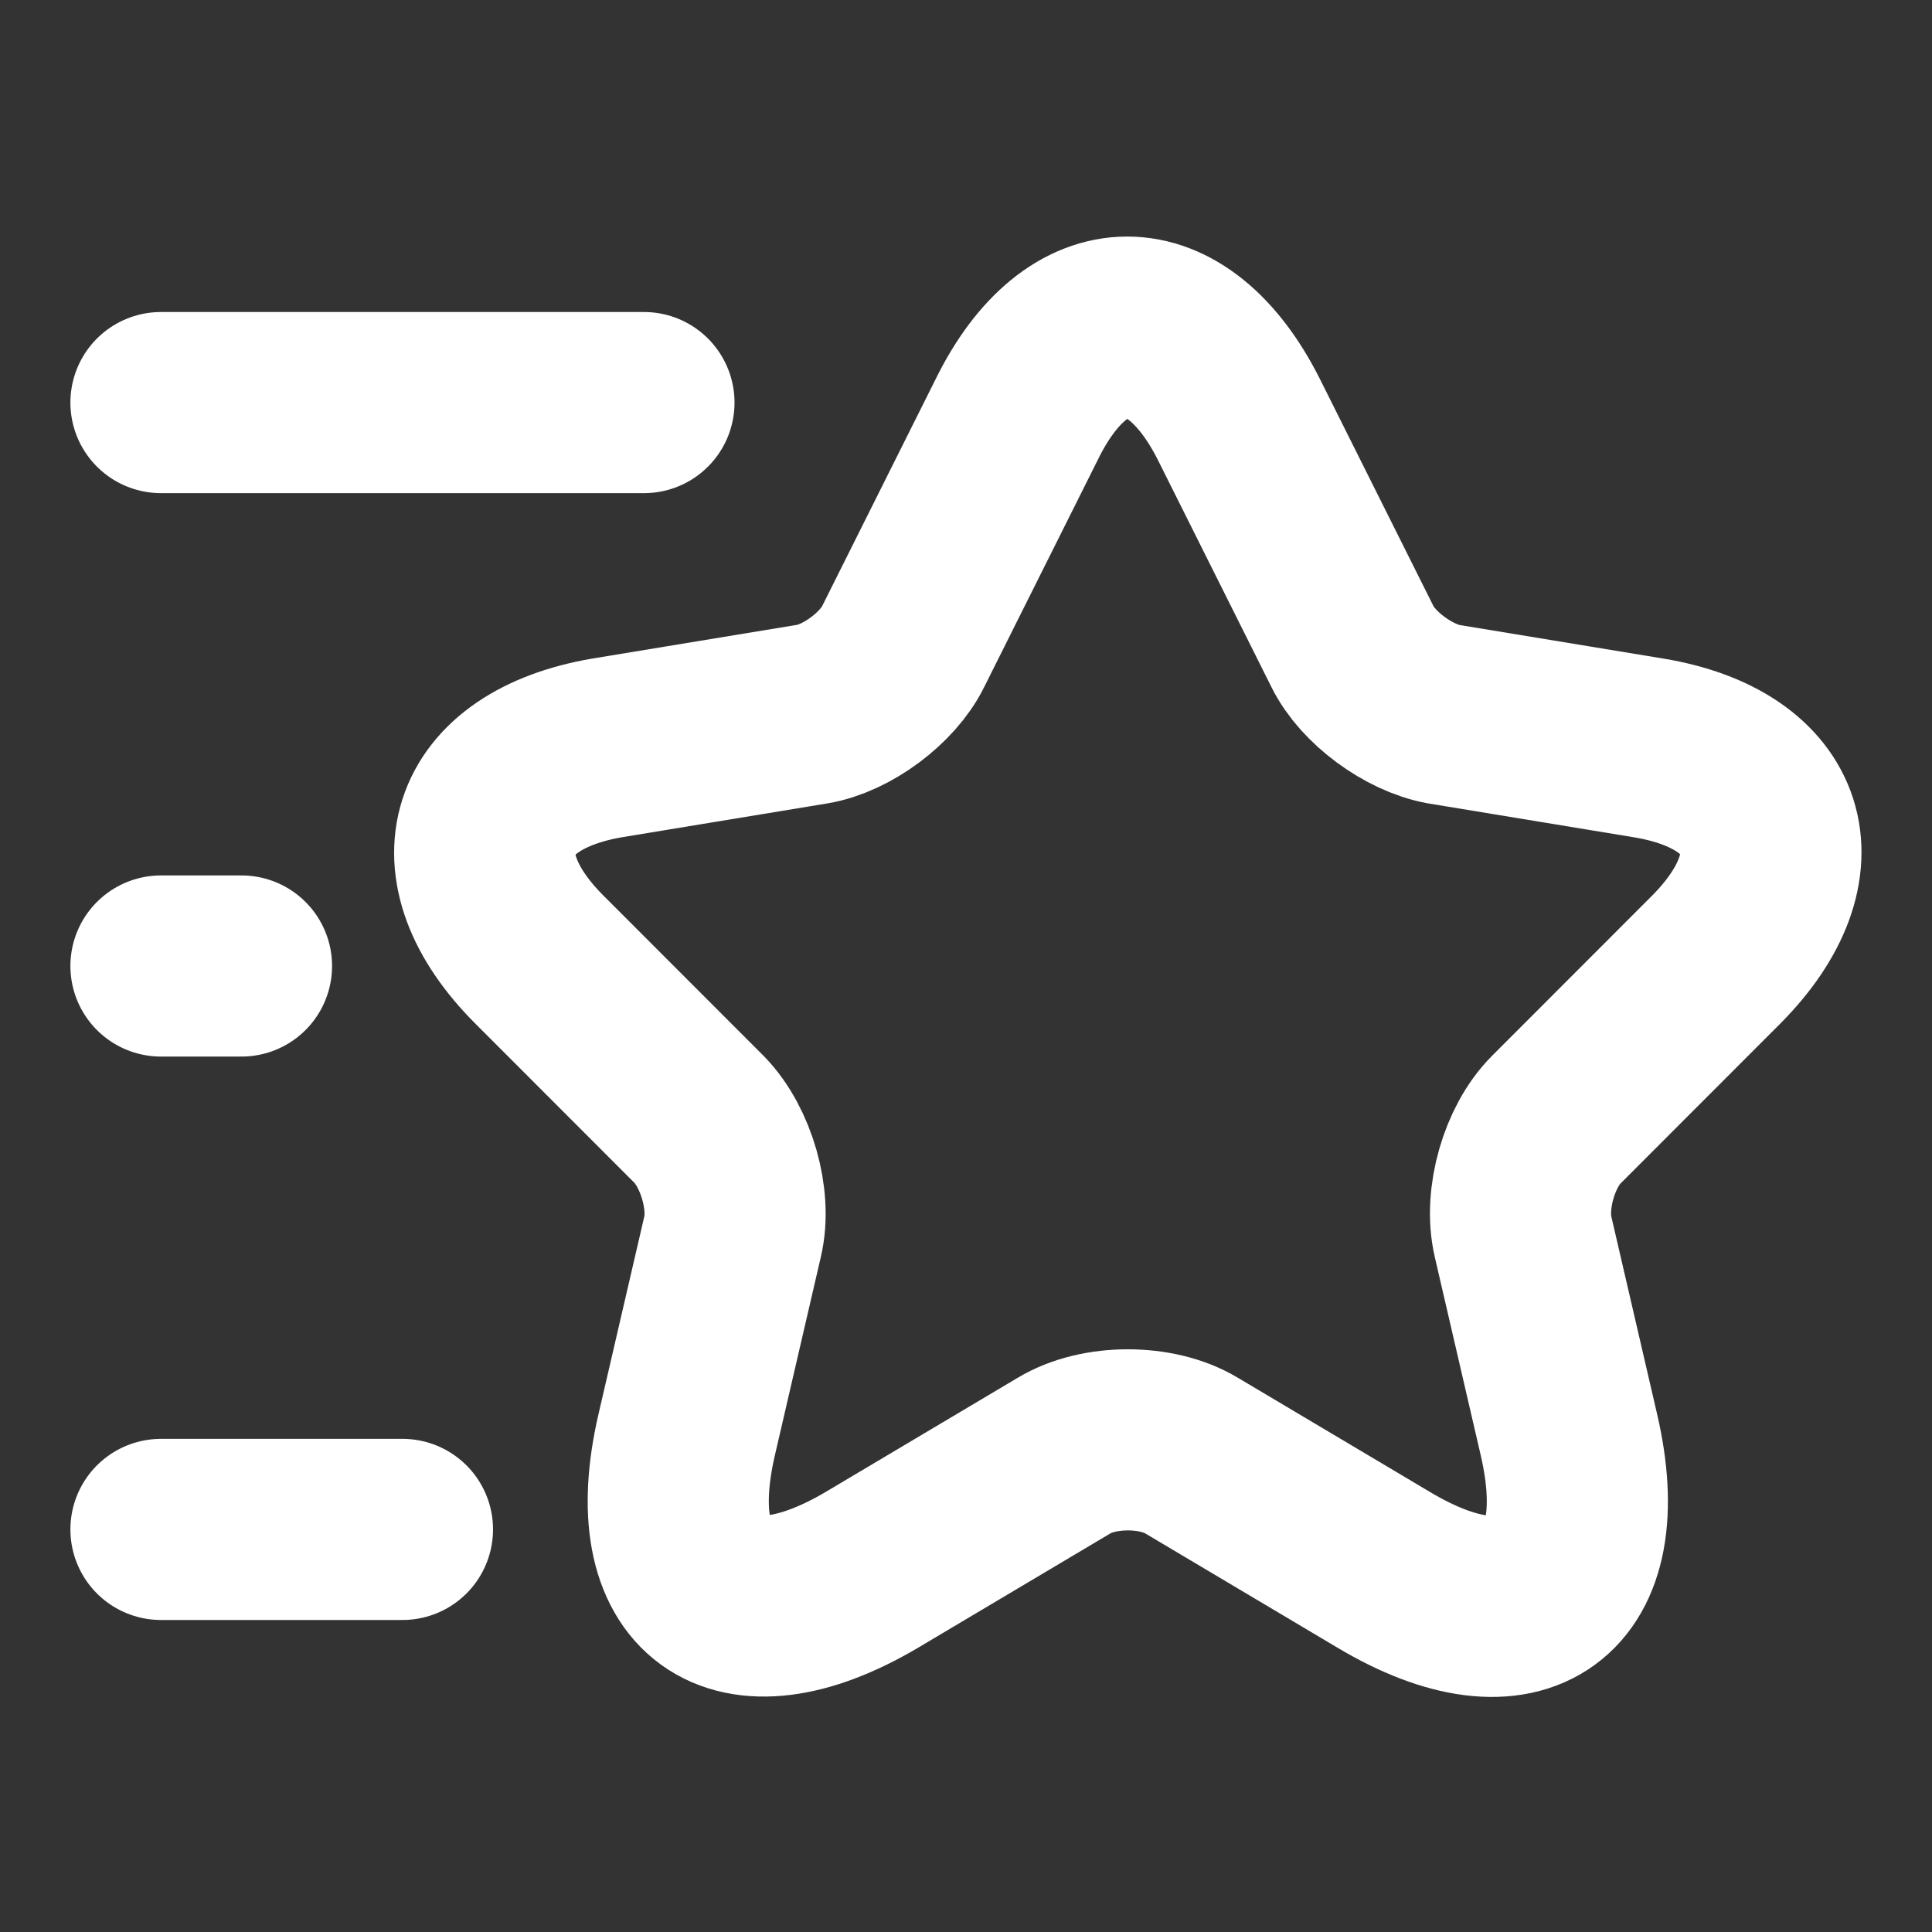 <svg width="16" height="16" viewBox="0 0 16 16" fill="none" xmlns="http://www.w3.org/2000/svg">
<rect x="0" y="0" width="16" height="16" fill="#333333" stroke="none"/>
<path d="M10.26 3.474L11.2 5.354C11.327 5.614 11.667 5.861 11.953 5.914L13.653 6.194C14.74 6.374 14.993 7.161 14.213 7.947L12.887 9.274C12.667 9.494 12.54 9.927 12.613 10.241L12.993 11.881C13.293 13.174 12.6 13.681 11.46 13.001L9.867 12.054C9.58 11.881 9.1 11.881 8.813 12.054L7.22 13.001C6.08 13.674 5.387 13.174 5.687 11.881L6.067 10.241C6.14 9.934 6.013 9.501 5.793 9.274L4.467 7.947C3.687 7.167 3.94 6.381 5.027 6.194L6.727 5.914C7.013 5.867 7.353 5.614 7.48 5.354L8.42 3.474C8.92 2.454 9.747 2.454 10.26 3.474Z" stroke="white" stroke-width="1.5" stroke-linecap="round" stroke-linejoin="round"/>
<path d="M5.333 3.334H1.333" stroke="white" stroke-width="1.5" stroke-linecap="round" stroke-linejoin="round"/>
<path d="M3.333 12.666H1.333" stroke="white" stroke-width="1.5" stroke-linecap="round" stroke-linejoin="round"/>
<path d="M2 8H1.333" stroke="white" stroke-width="1.5" stroke-linecap="round" stroke-linejoin="round"/>
</svg>

